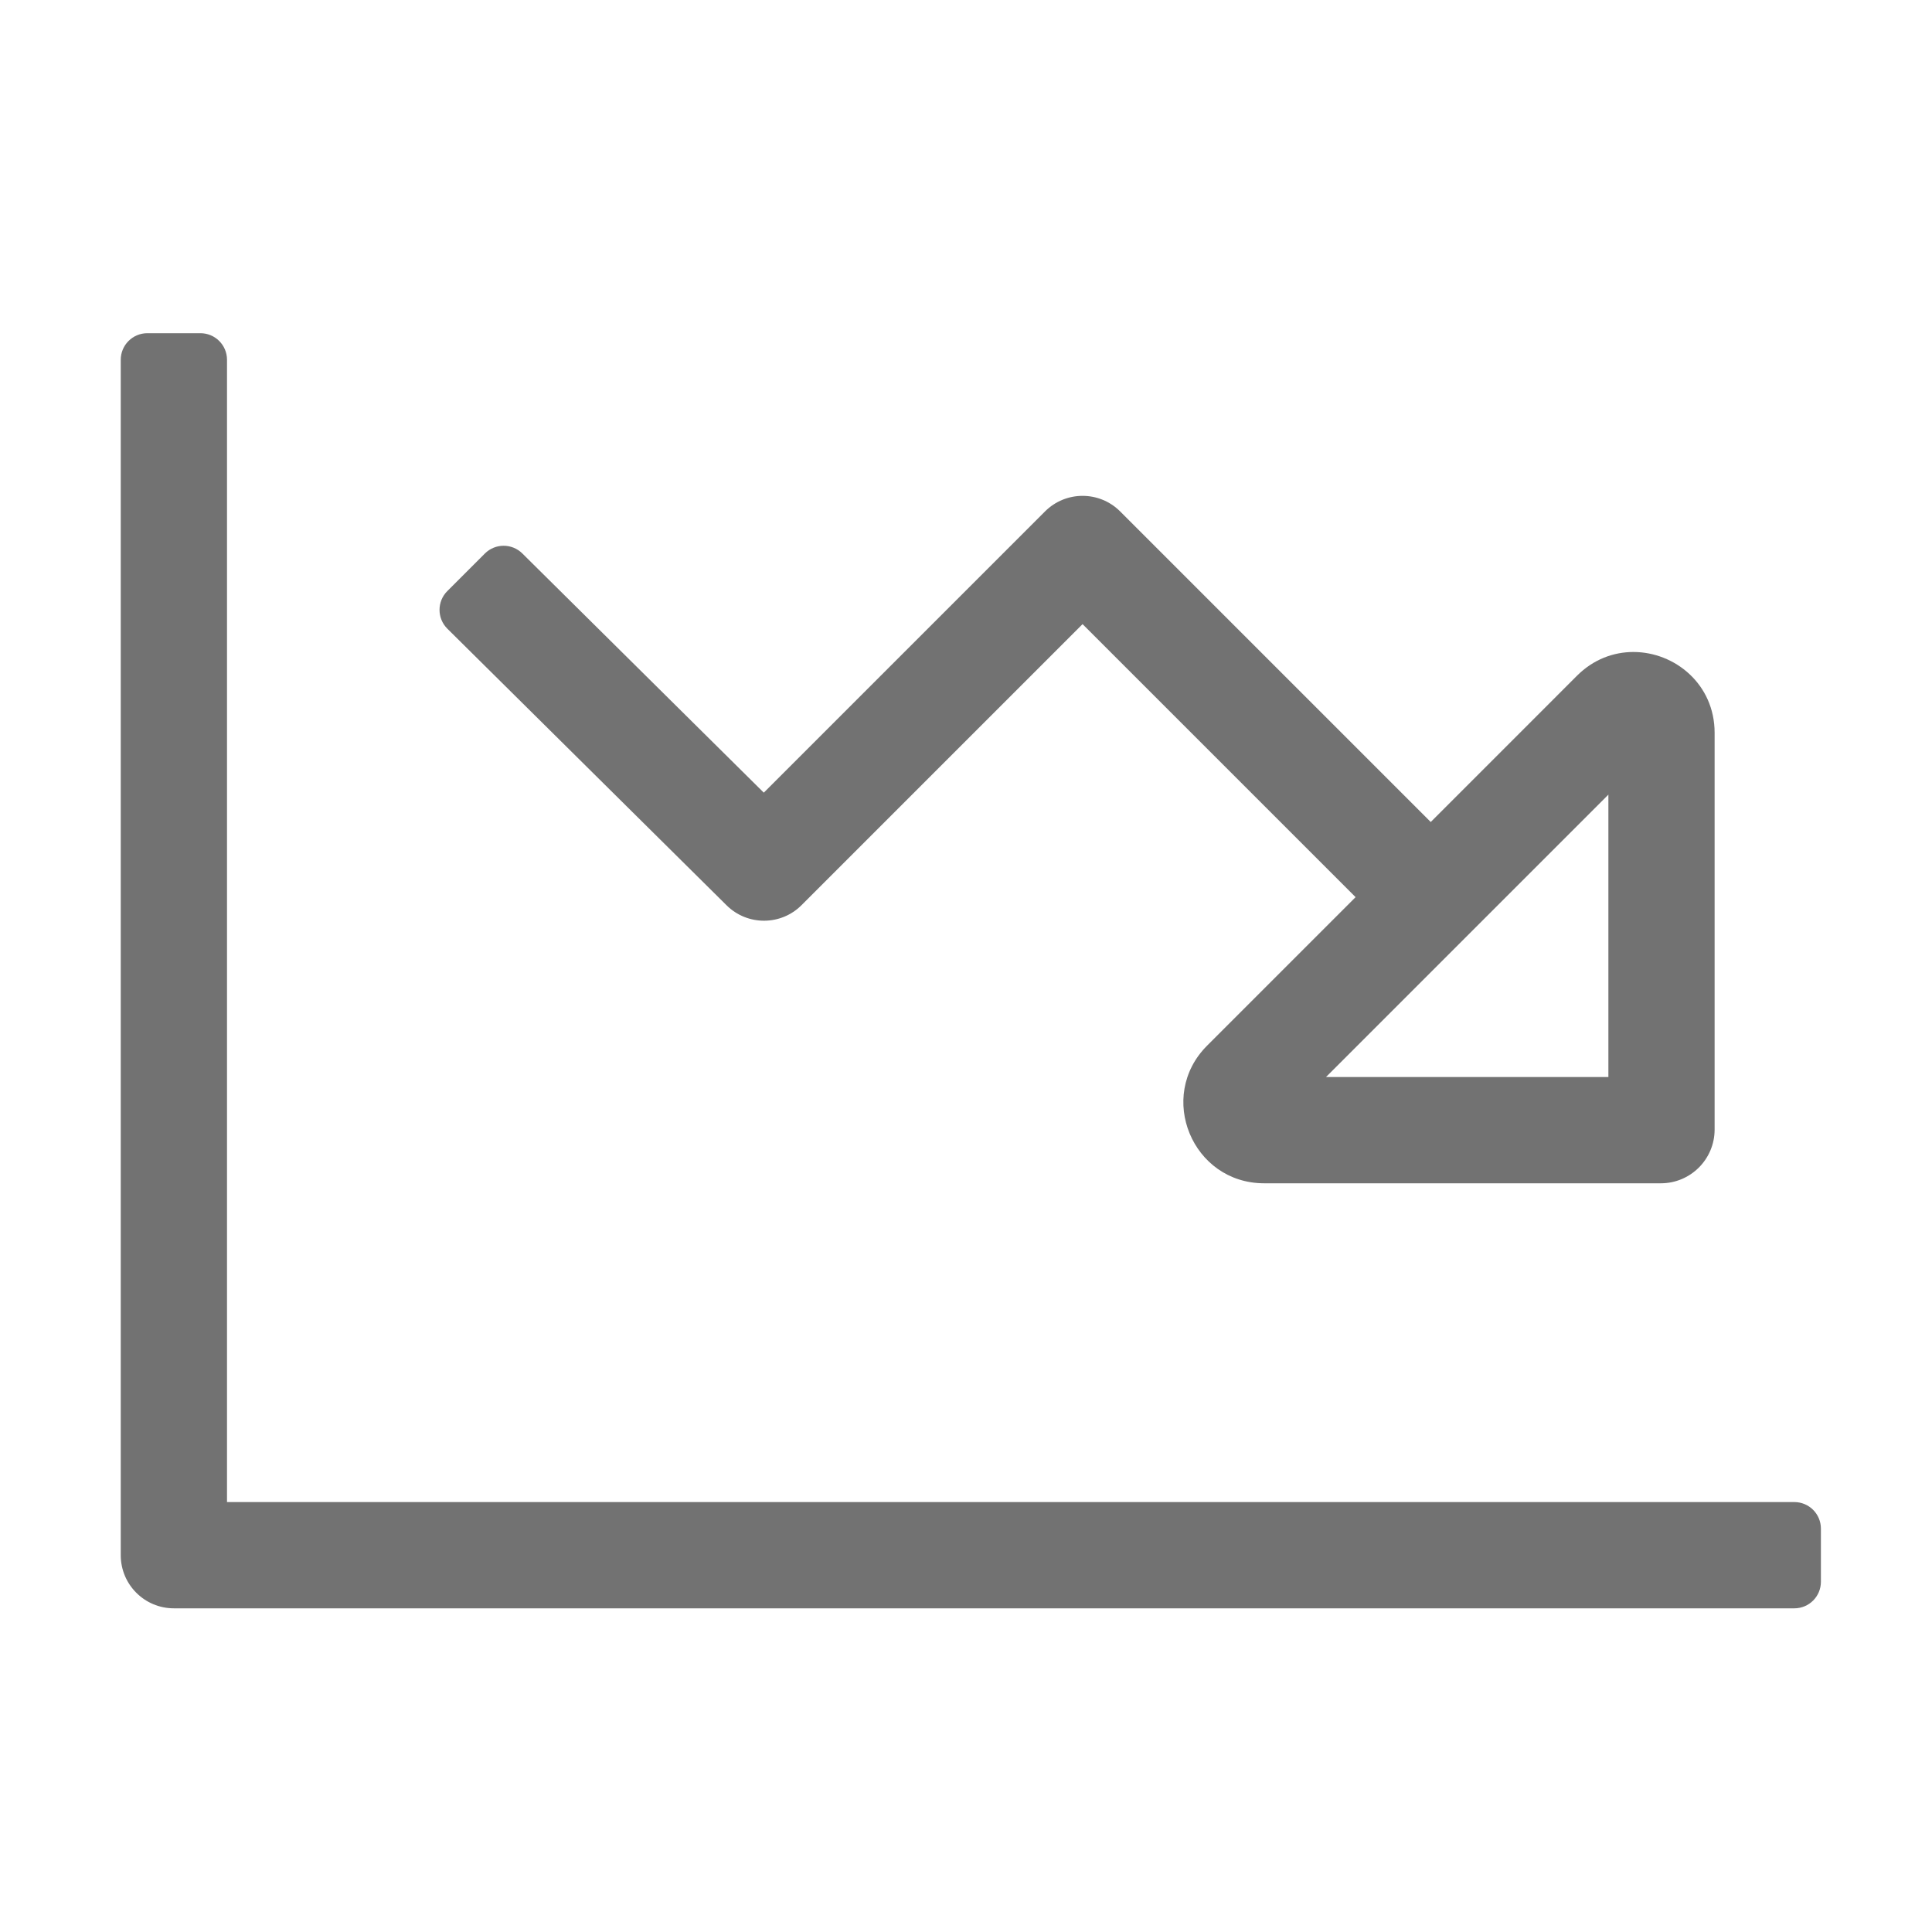 ﻿<?xml version='1.0' encoding='UTF-8'?>
<svg viewBox="-2 -1.999 32 32" xmlns="http://www.w3.org/2000/svg">
  <g transform="matrix(0.055, 0, 0, 0.055, 0, 0)">
    <path d="M504, 416L32, 416L32, 72C32, 67.58 28.42, 64 24, 64L8, 64C3.58, 64 0, 67.58 0, 72L0, 432C0, 440.84 7.16, 448 16, 448L504, 448C508.42, 448 512, 444.42 512, 440L512, 424C512, 419.58 508.42, 416 504, 416zM182.45, 236.29C188.71, 242.49 198.8, 242.47 205.02, 236.24L289.65, 151.61L371.87, 233.83L327.16, 278.54C311.86, 293.84 322.7, 320 344.33, 320L463.8, 320C472.74, 320 479.99, 312.75 479.99, 303.81L479.99, 184.34C479.99, 169.7 468.01, 160 455.53, 160C449.56, 160 443.48, 162.21 438.53, 167.16L394.5, 211.2L300.97, 117.67C294.72, 111.42 284.59, 111.42 278.34, 117.67L193.65, 202.36L120.96, 130.35C117.84, 127.23 112.77, 127.23 109.65, 130.35L98.34, 141.66C95.22, 144.78 95.22, 149.85 98.34, 152.97L182.45, 236.29zM448, 202.96L448, 288L362.96, 288L448, 202.96z" fill="#727272" fill-opacity="1" class="Black" />
  </g>
</svg>